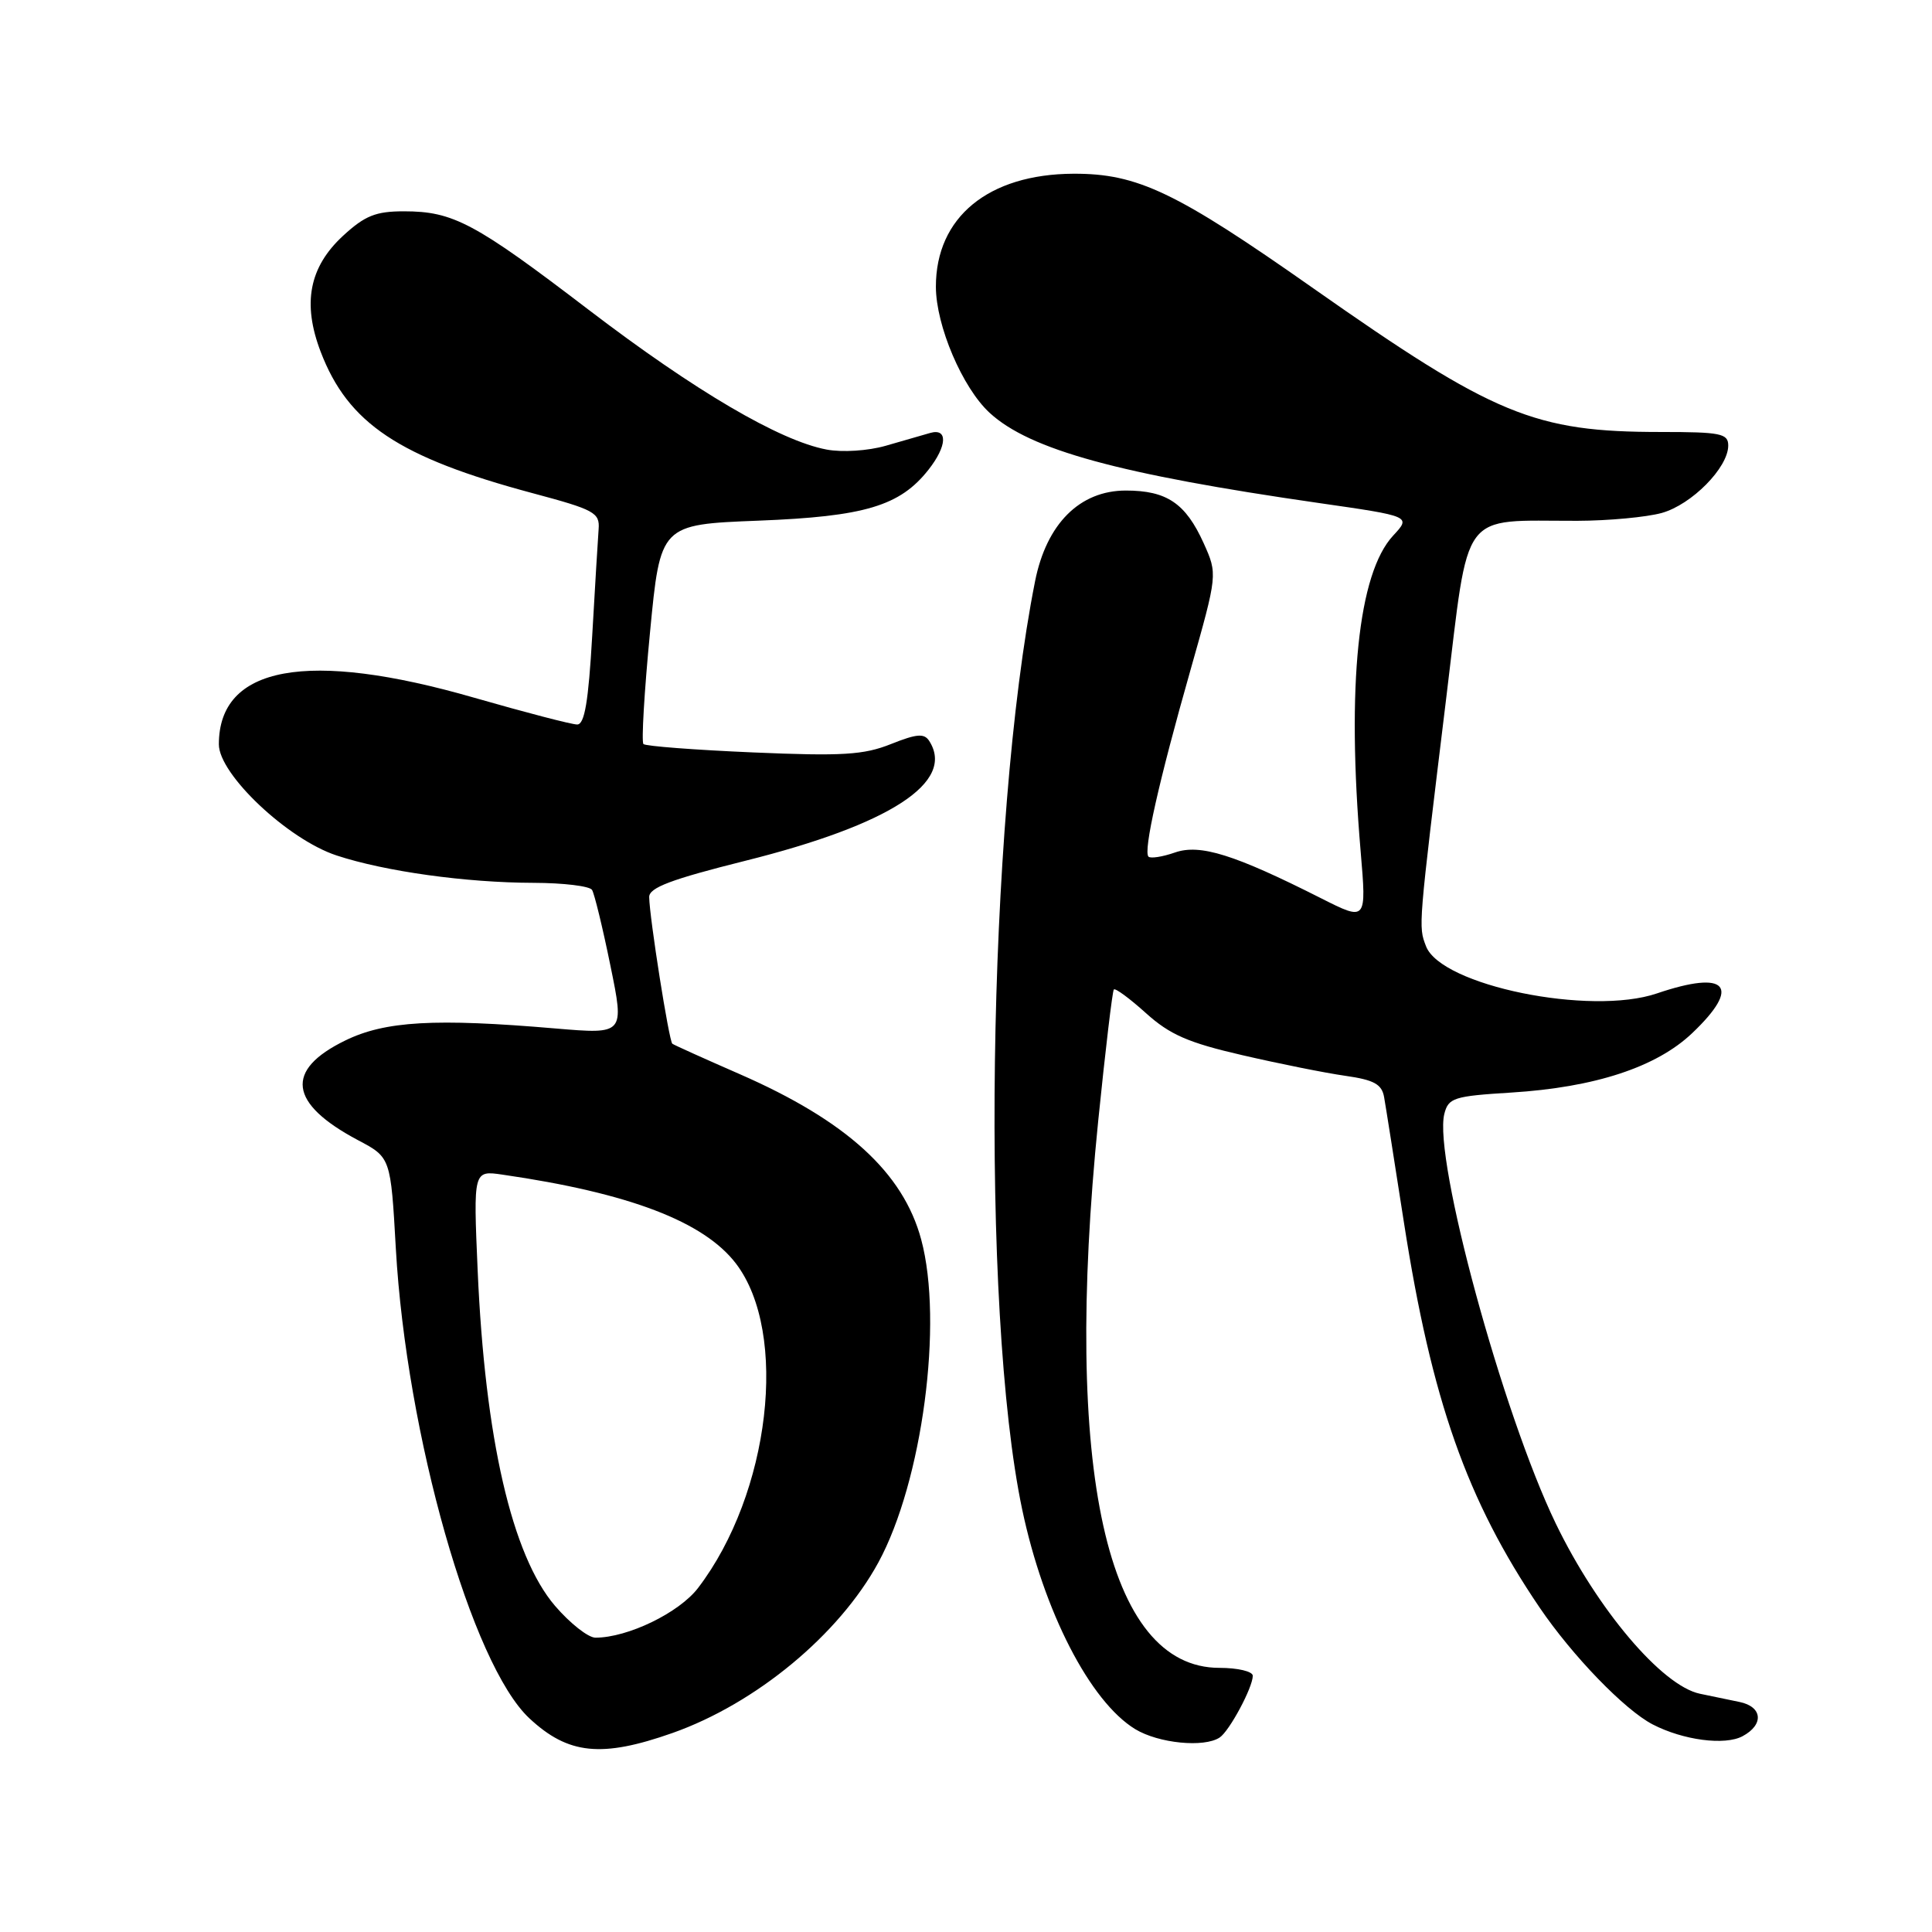 <?xml version="1.0" encoding="UTF-8" standalone="no"?>
<!DOCTYPE svg PUBLIC "-//W3C//DTD SVG 1.1//EN" "http://www.w3.org/Graphics/SVG/1.1/DTD/svg11.dtd" >
<svg xmlns="http://www.w3.org/2000/svg" xmlns:xlink="http://www.w3.org/1999/xlink" version="1.1" viewBox="0 0 256 256">
 <g >
 <path fill="currentColor"
d=" M 89.11 229.63 C 100.17 225.72 111.17 216.61 116.38 207.05 C 122.22 196.32 125.02 175.21 122.06 164.23 C 119.67 155.36 112.15 148.51 98.02 142.33 C 93.33 140.28 89.31 138.47 89.09 138.30 C 88.65 137.99 86.06 121.58 86.02 118.87 C 86.00 117.62 88.92 116.52 98.75 114.06 C 117.96 109.26 126.60 103.64 123.14 98.20 C 122.47 97.14 121.50 97.22 118.06 98.59 C 114.46 100.03 111.62 100.21 99.78 99.70 C 92.07 99.37 85.54 98.87 85.26 98.59 C 84.98 98.31 85.37 91.65 86.13 83.79 C 87.50 69.50 87.50 69.50 100.50 68.99 C 114.59 68.44 119.24 67.05 123.03 62.24 C 125.51 59.09 125.62 56.69 123.25 57.37 C 122.29 57.65 119.63 58.41 117.35 59.07 C 115.01 59.74 111.60 59.96 109.54 59.57 C 103.33 58.41 92.08 51.80 78.00 41.05 C 62.91 29.52 60.05 28.00 53.52 28.00 C 49.78 28.00 48.35 28.58 45.45 31.25 C 40.97 35.39 40.04 40.20 42.49 46.61 C 46.12 56.11 52.84 60.60 70.58 65.35 C 78.77 67.54 79.49 67.93 79.32 70.12 C 79.22 71.43 78.84 77.79 78.47 84.25 C 77.97 92.98 77.46 96.00 76.48 96.00 C 75.75 96.00 69.61 94.40 62.83 92.45 C 40.74 86.08 29.00 88.23 29.00 98.63 C 29.00 102.60 38.13 111.22 44.59 113.35 C 51.02 115.47 61.73 116.96 70.69 116.98 C 74.65 116.99 78.14 117.41 78.45 117.92 C 78.76 118.42 79.86 122.93 80.88 127.94 C 82.75 137.05 82.75 137.05 73.63 136.28 C 57.61 134.91 51.03 135.29 45.75 137.87 C 37.69 141.79 38.26 146.21 47.44 151.08 C 51.77 153.37 51.77 153.37 52.45 165.44 C 53.85 190.11 62.51 220.57 70.15 227.69 C 75.30 232.49 79.72 232.94 89.11 229.63 Z  M 161.61 230.23 C 162.90 229.38 166.00 223.60 166.00 222.05 C 166.00 221.47 164.01 221.00 161.58 221.00 C 146.63 221.00 140.84 194.87 145.52 148.50 C 146.47 139.15 147.40 131.32 147.59 131.11 C 147.79 130.90 149.70 132.31 151.85 134.25 C 155.01 137.10 157.46 138.17 164.63 139.82 C 169.51 140.95 175.64 142.18 178.26 142.55 C 182.06 143.09 183.10 143.66 183.40 145.37 C 183.61 146.54 184.79 154.03 186.03 162.00 C 189.70 185.56 194.37 198.80 204.00 213.00 C 208.36 219.42 215.28 226.57 218.98 228.49 C 223.03 230.59 228.55 231.31 230.89 230.06 C 233.76 228.53 233.55 226.15 230.50 225.52 C 229.13 225.23 226.76 224.74 225.25 224.43 C 220.22 223.38 211.64 213.25 206.14 201.86 C 199.09 187.25 189.91 153.49 191.38 147.60 C 191.92 145.47 192.62 145.24 200.25 144.77 C 211.34 144.08 219.49 141.40 224.22 136.90 C 230.79 130.66 228.86 128.47 219.56 131.63 C 210.74 134.64 190.93 130.59 188.95 125.37 C 187.93 122.70 187.91 123.05 191.65 92.35 C 194.73 67.12 193.30 69.04 209.00 69.01 C 213.12 69.00 218.16 68.53 220.19 67.97 C 224.16 66.86 229.00 61.96 229.00 59.04 C 229.00 57.44 228.01 57.24 220.08 57.24 C 203.31 57.24 198.01 55.05 174.03 38.21 C 155.83 25.42 150.73 22.99 142.24 23.02 C 130.96 23.07 124.00 28.78 124.01 38.00 C 124.02 43.16 127.53 51.39 131.13 54.70 C 136.47 59.61 148.23 62.83 174.74 66.65 C 186.98 68.41 186.98 68.41 184.61 70.96 C 179.95 75.96 178.42 90.79 180.29 112.78 C 181.08 122.07 181.08 122.07 175.04 119.02 C 163.56 113.22 159.01 111.80 155.69 112.96 C 154.03 113.54 152.45 113.78 152.18 113.51 C 151.47 112.80 153.55 103.53 157.74 88.80 C 161.34 76.09 161.34 76.09 159.49 71.97 C 157.10 66.69 154.61 65.00 149.18 65.00 C 143.07 65.00 138.66 69.41 137.15 77.03 C 130.79 108.99 129.90 173.65 135.44 199.99 C 138.29 213.52 144.43 225.46 150.42 229.12 C 153.52 231.00 159.54 231.60 161.61 230.23 Z  M 73.54 212.78 C 67.83 206.11 64.26 190.59 63.29 168.29 C 62.72 155.08 62.72 155.08 66.61 155.65 C 83.37 158.08 93.26 161.86 97.52 167.43 C 104.53 176.63 102.05 197.90 92.50 210.41 C 89.99 213.70 83.18 217.00 78.90 217.00 C 77.94 217.00 75.53 215.10 73.54 212.78 Z "/>
</g>
</svg>